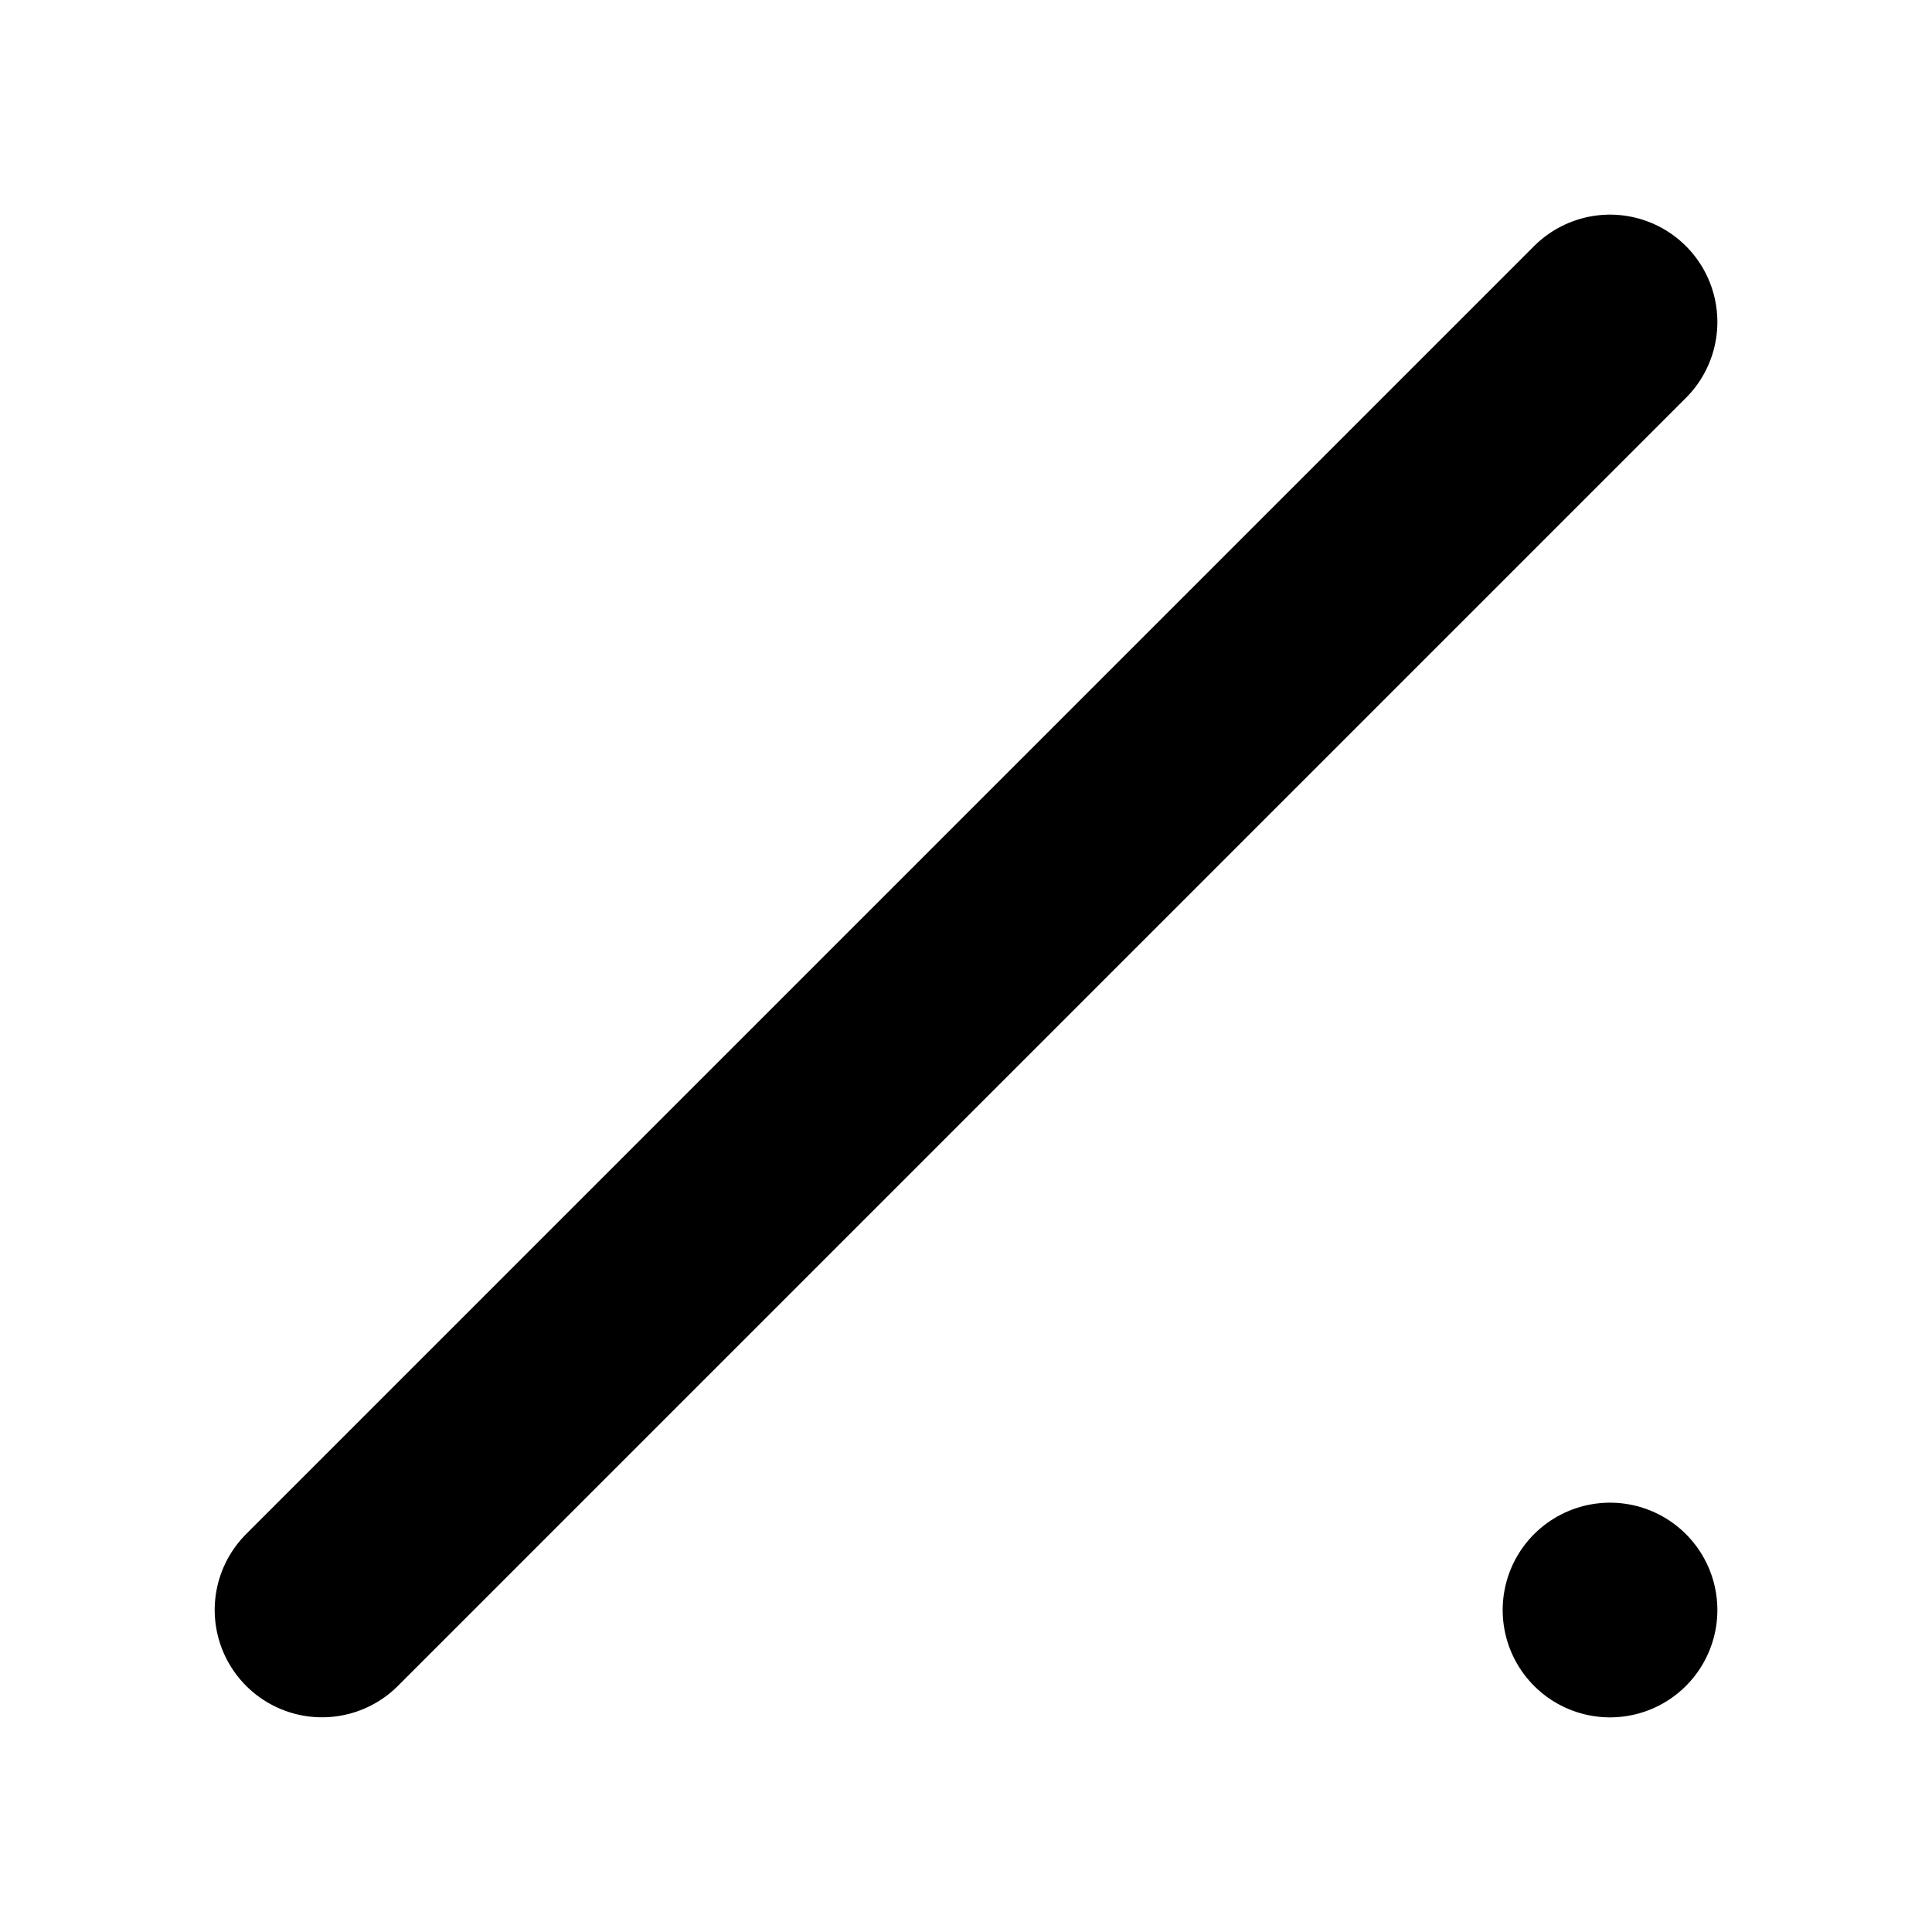 <!-- Generated by IcoMoon.io -->
<svg version="1.1" xmlns="http://www.w3.org/2000/svg" width="32" height="32" viewBox="0 0 32 32">
<title>close_small</title>
<path fill="none" stroke-linejoin="miter" stroke-linecap="round" stroke-miterlimit="4" stroke-width="3.556" stroke="#000" d="M26.667 5.333l-21.333 21.333M26.667 26.667v0z"></path>
</svg>
